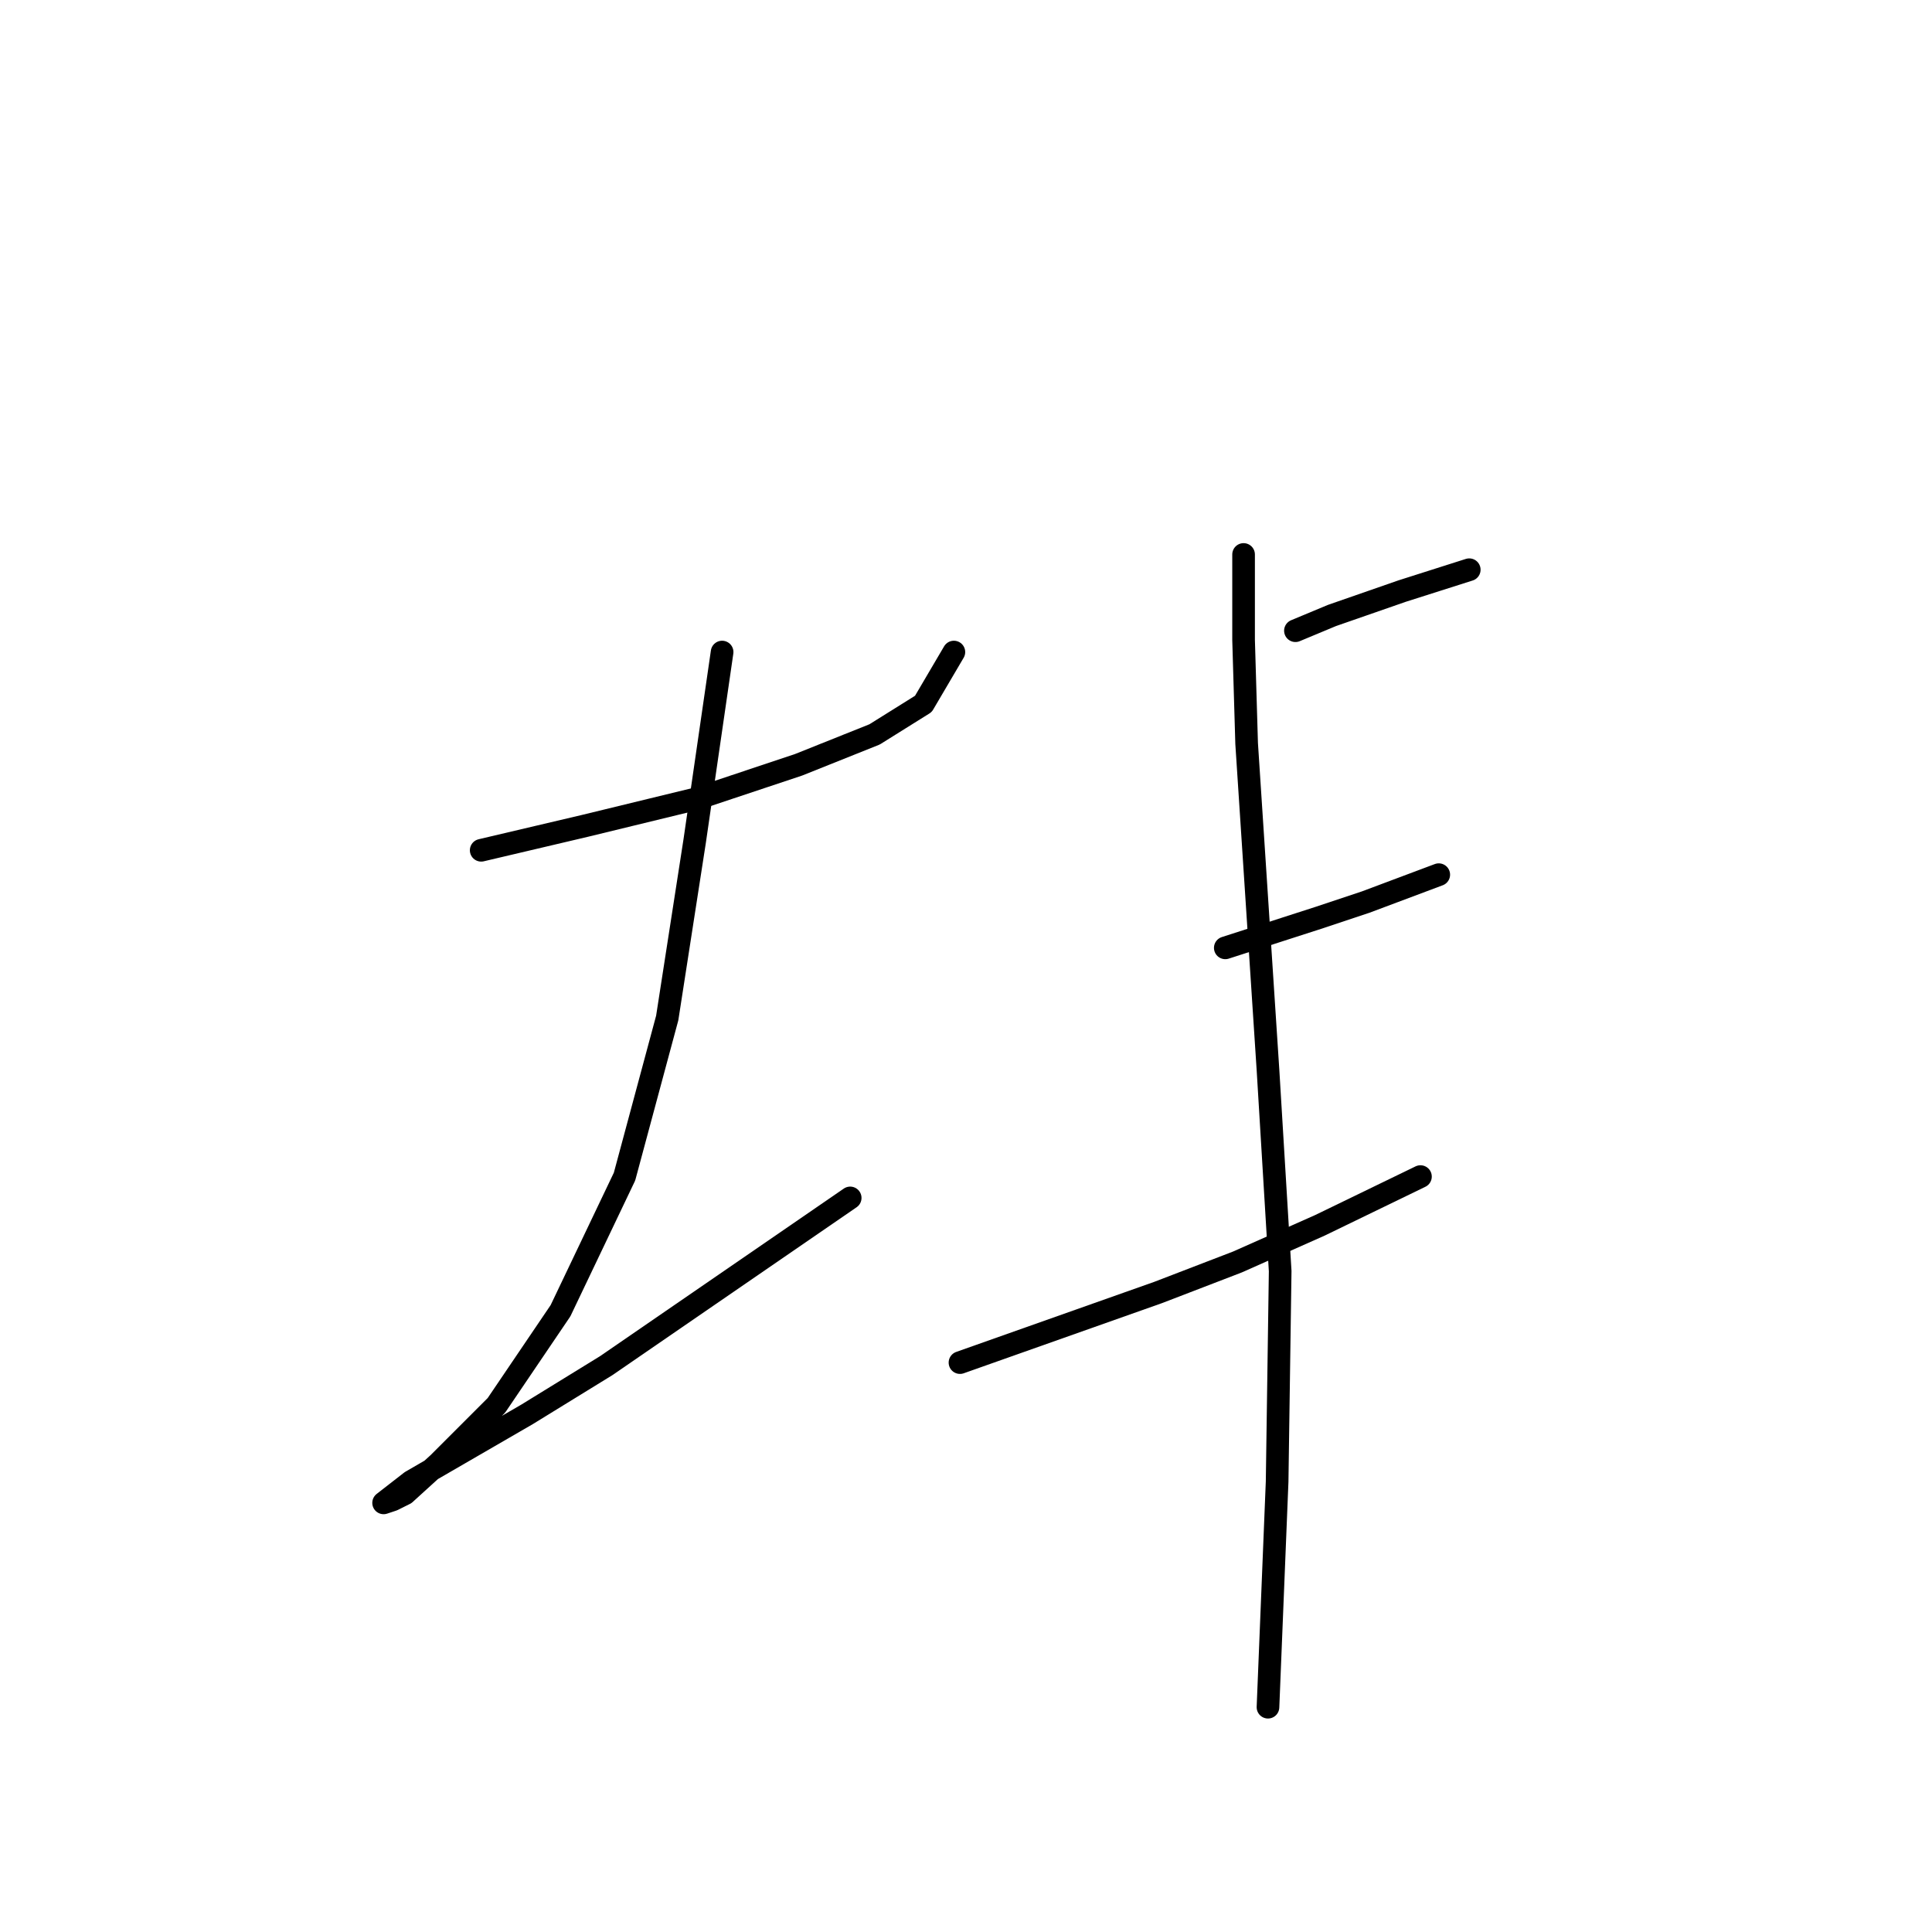 <?xml version="1.0" standalone="no"?>
    <svg width="256" height="256" xmlns="http://www.w3.org/2000/svg" version="1.1">
    <polyline stroke="black" stroke-width="3" stroke-linecap="round" fill="transparent" stroke-linejoin="round" points="63.761 112.666 77.5 109.433 92.451 105.796 105.785 101.351 115.887 97.311 122.353 93.27 126.394 86.4 126.394 86.4 " />
        <polyline stroke="black" stroke-width="3" stroke-linecap="round" fill="transparent" stroke-linejoin="round" points="95.683 86.4 92.047 111.453 88.41 134.89 82.753 155.903 74.267 173.682 65.781 186.209 58.104 193.886 53.659 197.927 52.042 198.735 50.83 199.139 54.467 196.311 69.822 187.421 80.328 180.956 112.655 158.731 112.655 158.731 " />
        <polyline stroke="black" stroke-width="3" stroke-linecap="round" fill="transparent" stroke-linejoin="round" points="171.651 83.572 176.5 81.551 185.794 78.319 194.684 75.49 194.684 75.49 " />
        <polyline stroke="black" stroke-width="3" stroke-linecap="round" fill="transparent" stroke-linejoin="round" points="162.357 125.596 174.884 121.556 180.945 119.535 190.643 115.898 190.643 115.898 " />
        <polyline stroke="black" stroke-width="3" stroke-linecap="round" fill="transparent" stroke-linejoin="round" points="127.202 180.552 153.467 171.258 163.973 167.217 174.884 162.368 188.218 155.903 188.218 155.903 " />
        <polyline stroke="black" stroke-width="3" stroke-linecap="round" fill="transparent" stroke-linejoin="round" points="164.781 73.47 164.781 84.784 165.186 98.523 168.014 141.76 169.63 168.429 169.226 196.311 168.014 226.213 168.014 226.213 " />
        </svg>